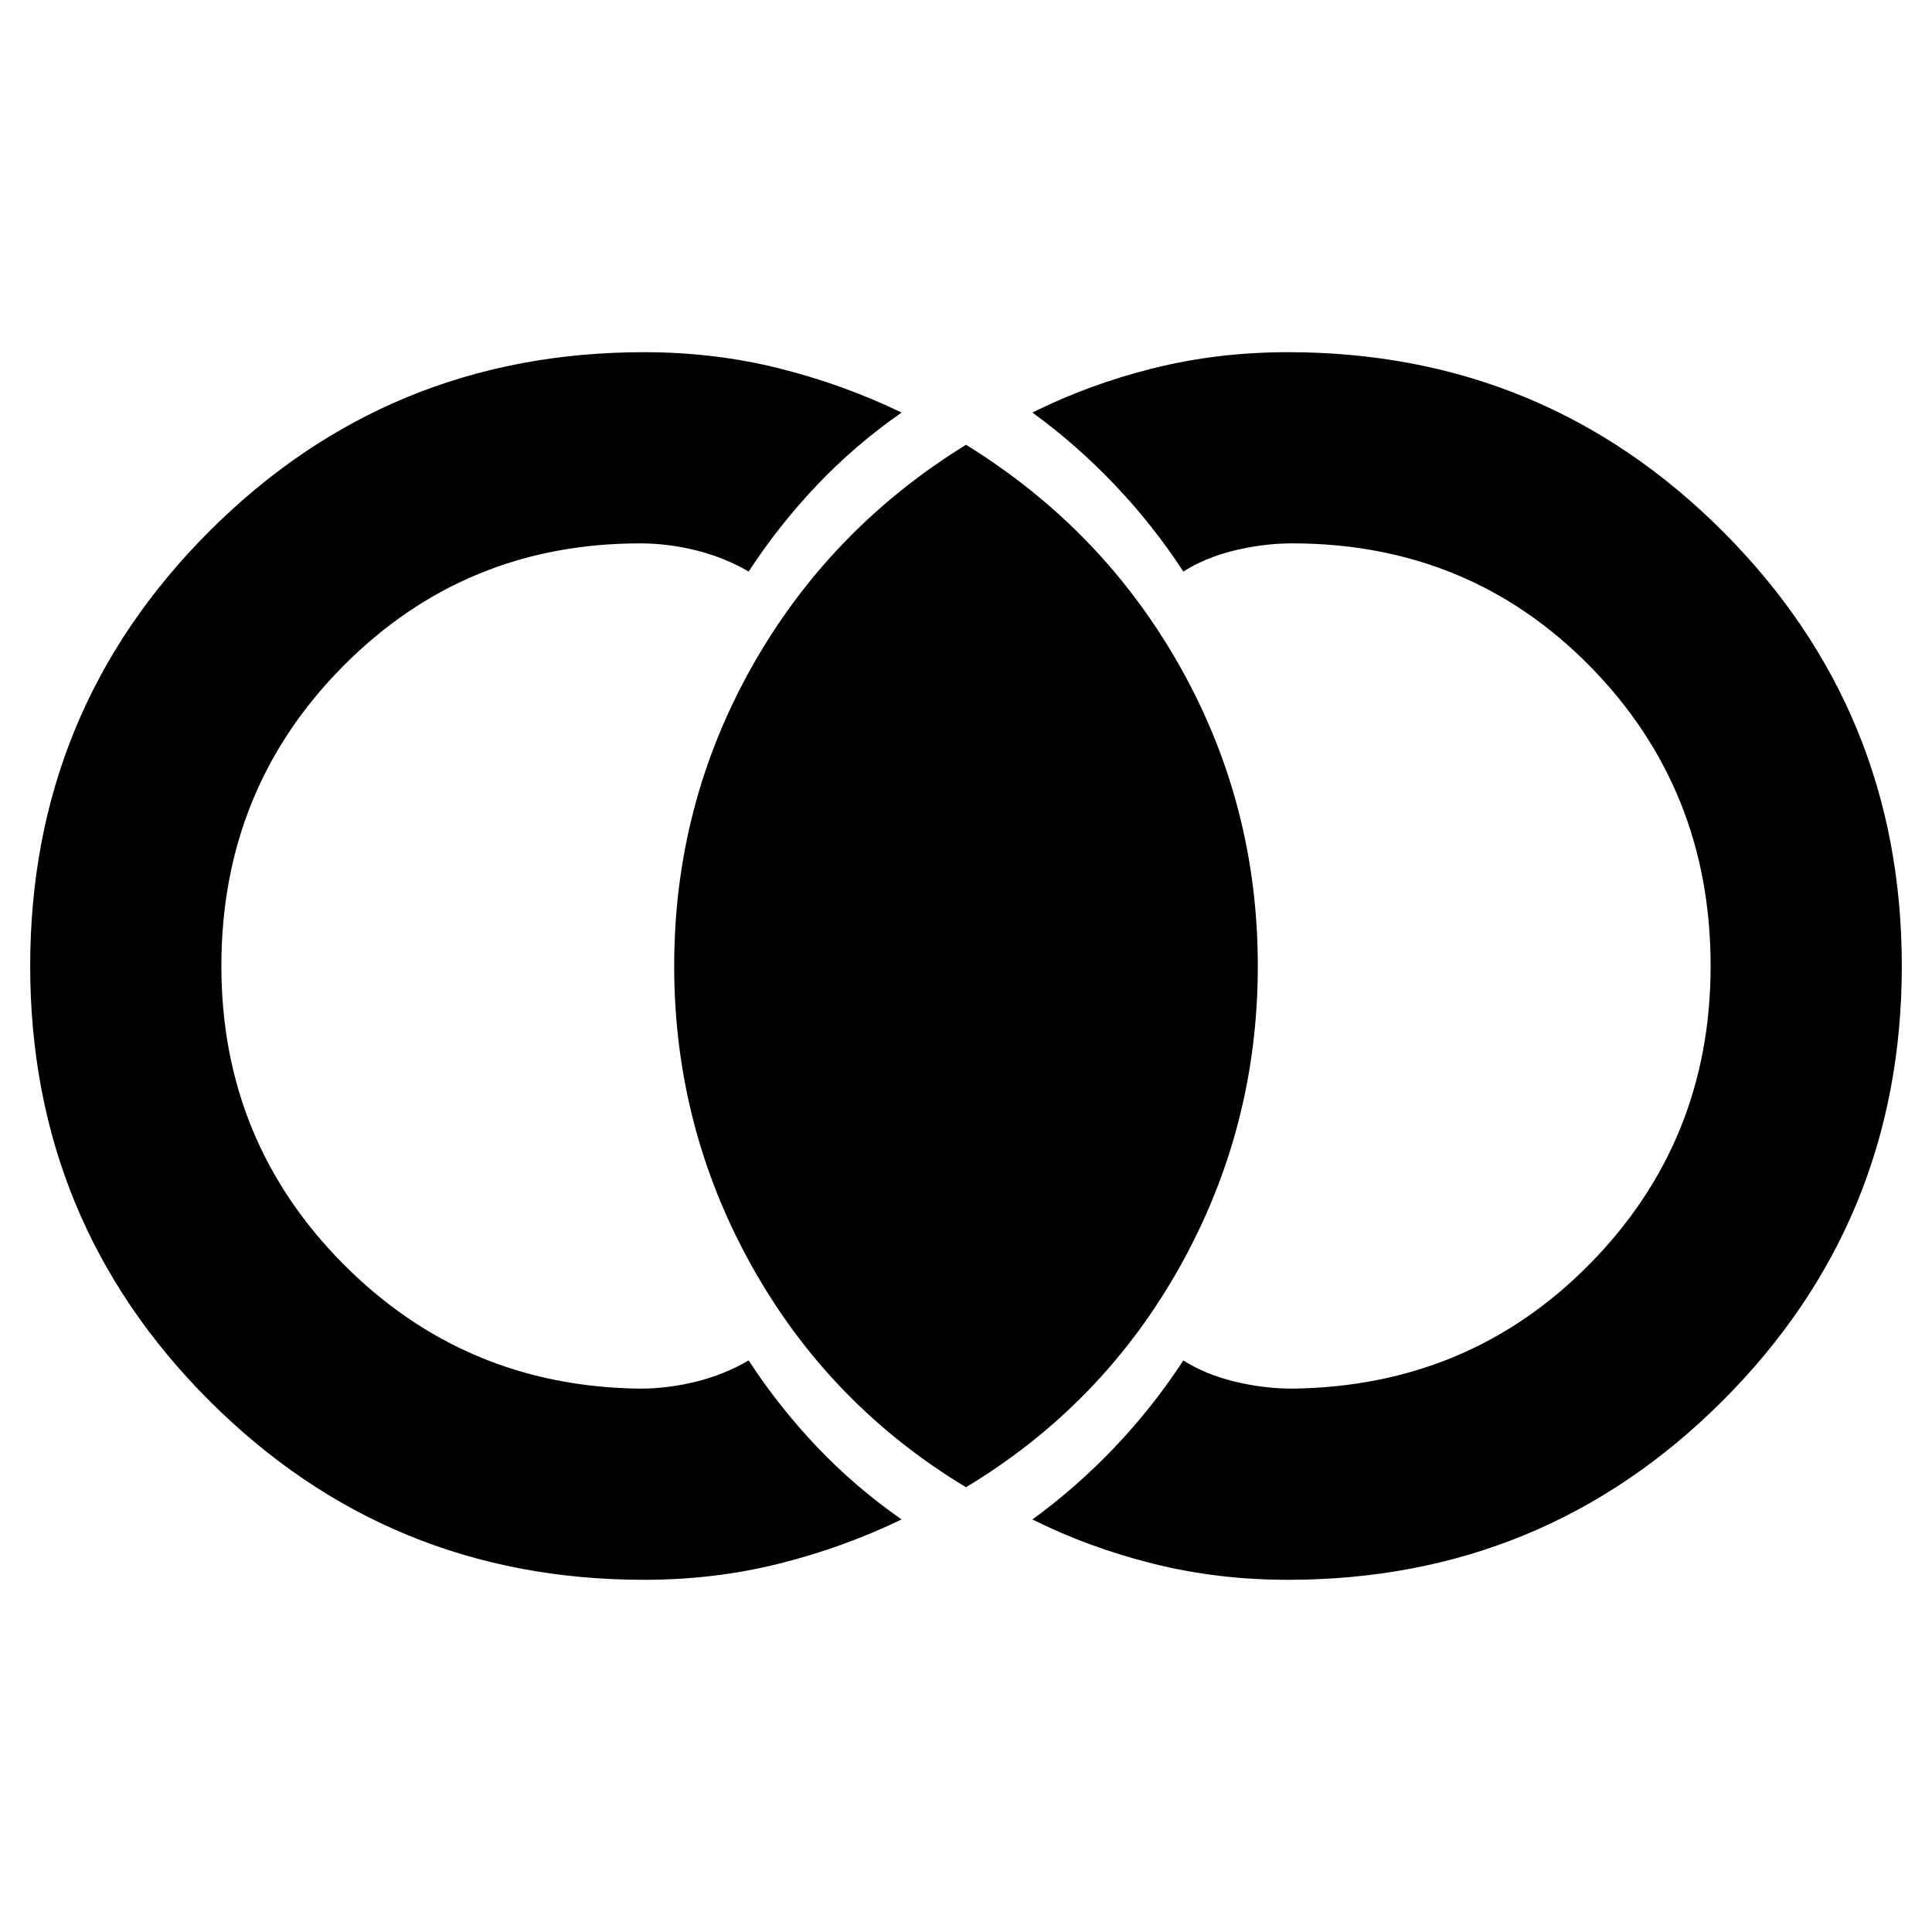 <svg xmlns="http://www.w3.org/2000/svg" width="48" height="48"><path d="M16 39.25q-6.35 0-10.8-4.45Q.75 30.35.75 24q0-6.35 4.45-10.8Q9.65 8.75 16 8.75q1.75 0 3.35.4t3.05 1.1q-1.15.8-2.1 1.8-.95 1-1.7 2.15-.6-.35-1.3-.525-.7-.175-1.4-.175-4.35 0-7.375 3.05Q5.5 19.6 5.5 24q0 4.35 3.025 7.4 3.025 3.05 7.375 3.1.7 0 1.4-.175t1.3-.525q.75 1.15 1.7 2.15t2.1 1.8q-1.45.7-3.05 1.1-1.6.4-3.35.4zm16 0q-1.75 0-3.35-.4t-3-1.1q1.1-.8 2.05-1.8.95-1 1.7-2.15.55.35 1.275.525.725.175 1.425.175 4.4-.05 7.4-3.1 3-3.05 3-7.4 0-4.4-3-7.45t-7.4-3.05q-.7 0-1.425.175-.725.175-1.275.525-.75-1.15-1.7-2.15t-2.05-1.8q1.4-.7 3-1.1 1.6-.4 3.35-.4 6.35 0 10.8 4.45 4.45 4.45 4.45 10.8 0 6.35-4.45 10.8-4.45 4.45-10.8 4.45zm-8-2.3q-3.4-2.05-5.325-5.5Q16.75 28 16.75 24t1.925-7.425Q20.6 13.15 24 11.05q3.4 2.1 5.325 5.525Q31.25 20 31.25 24t-1.925 7.45Q27.4 34.9 24 36.95z"/></svg>